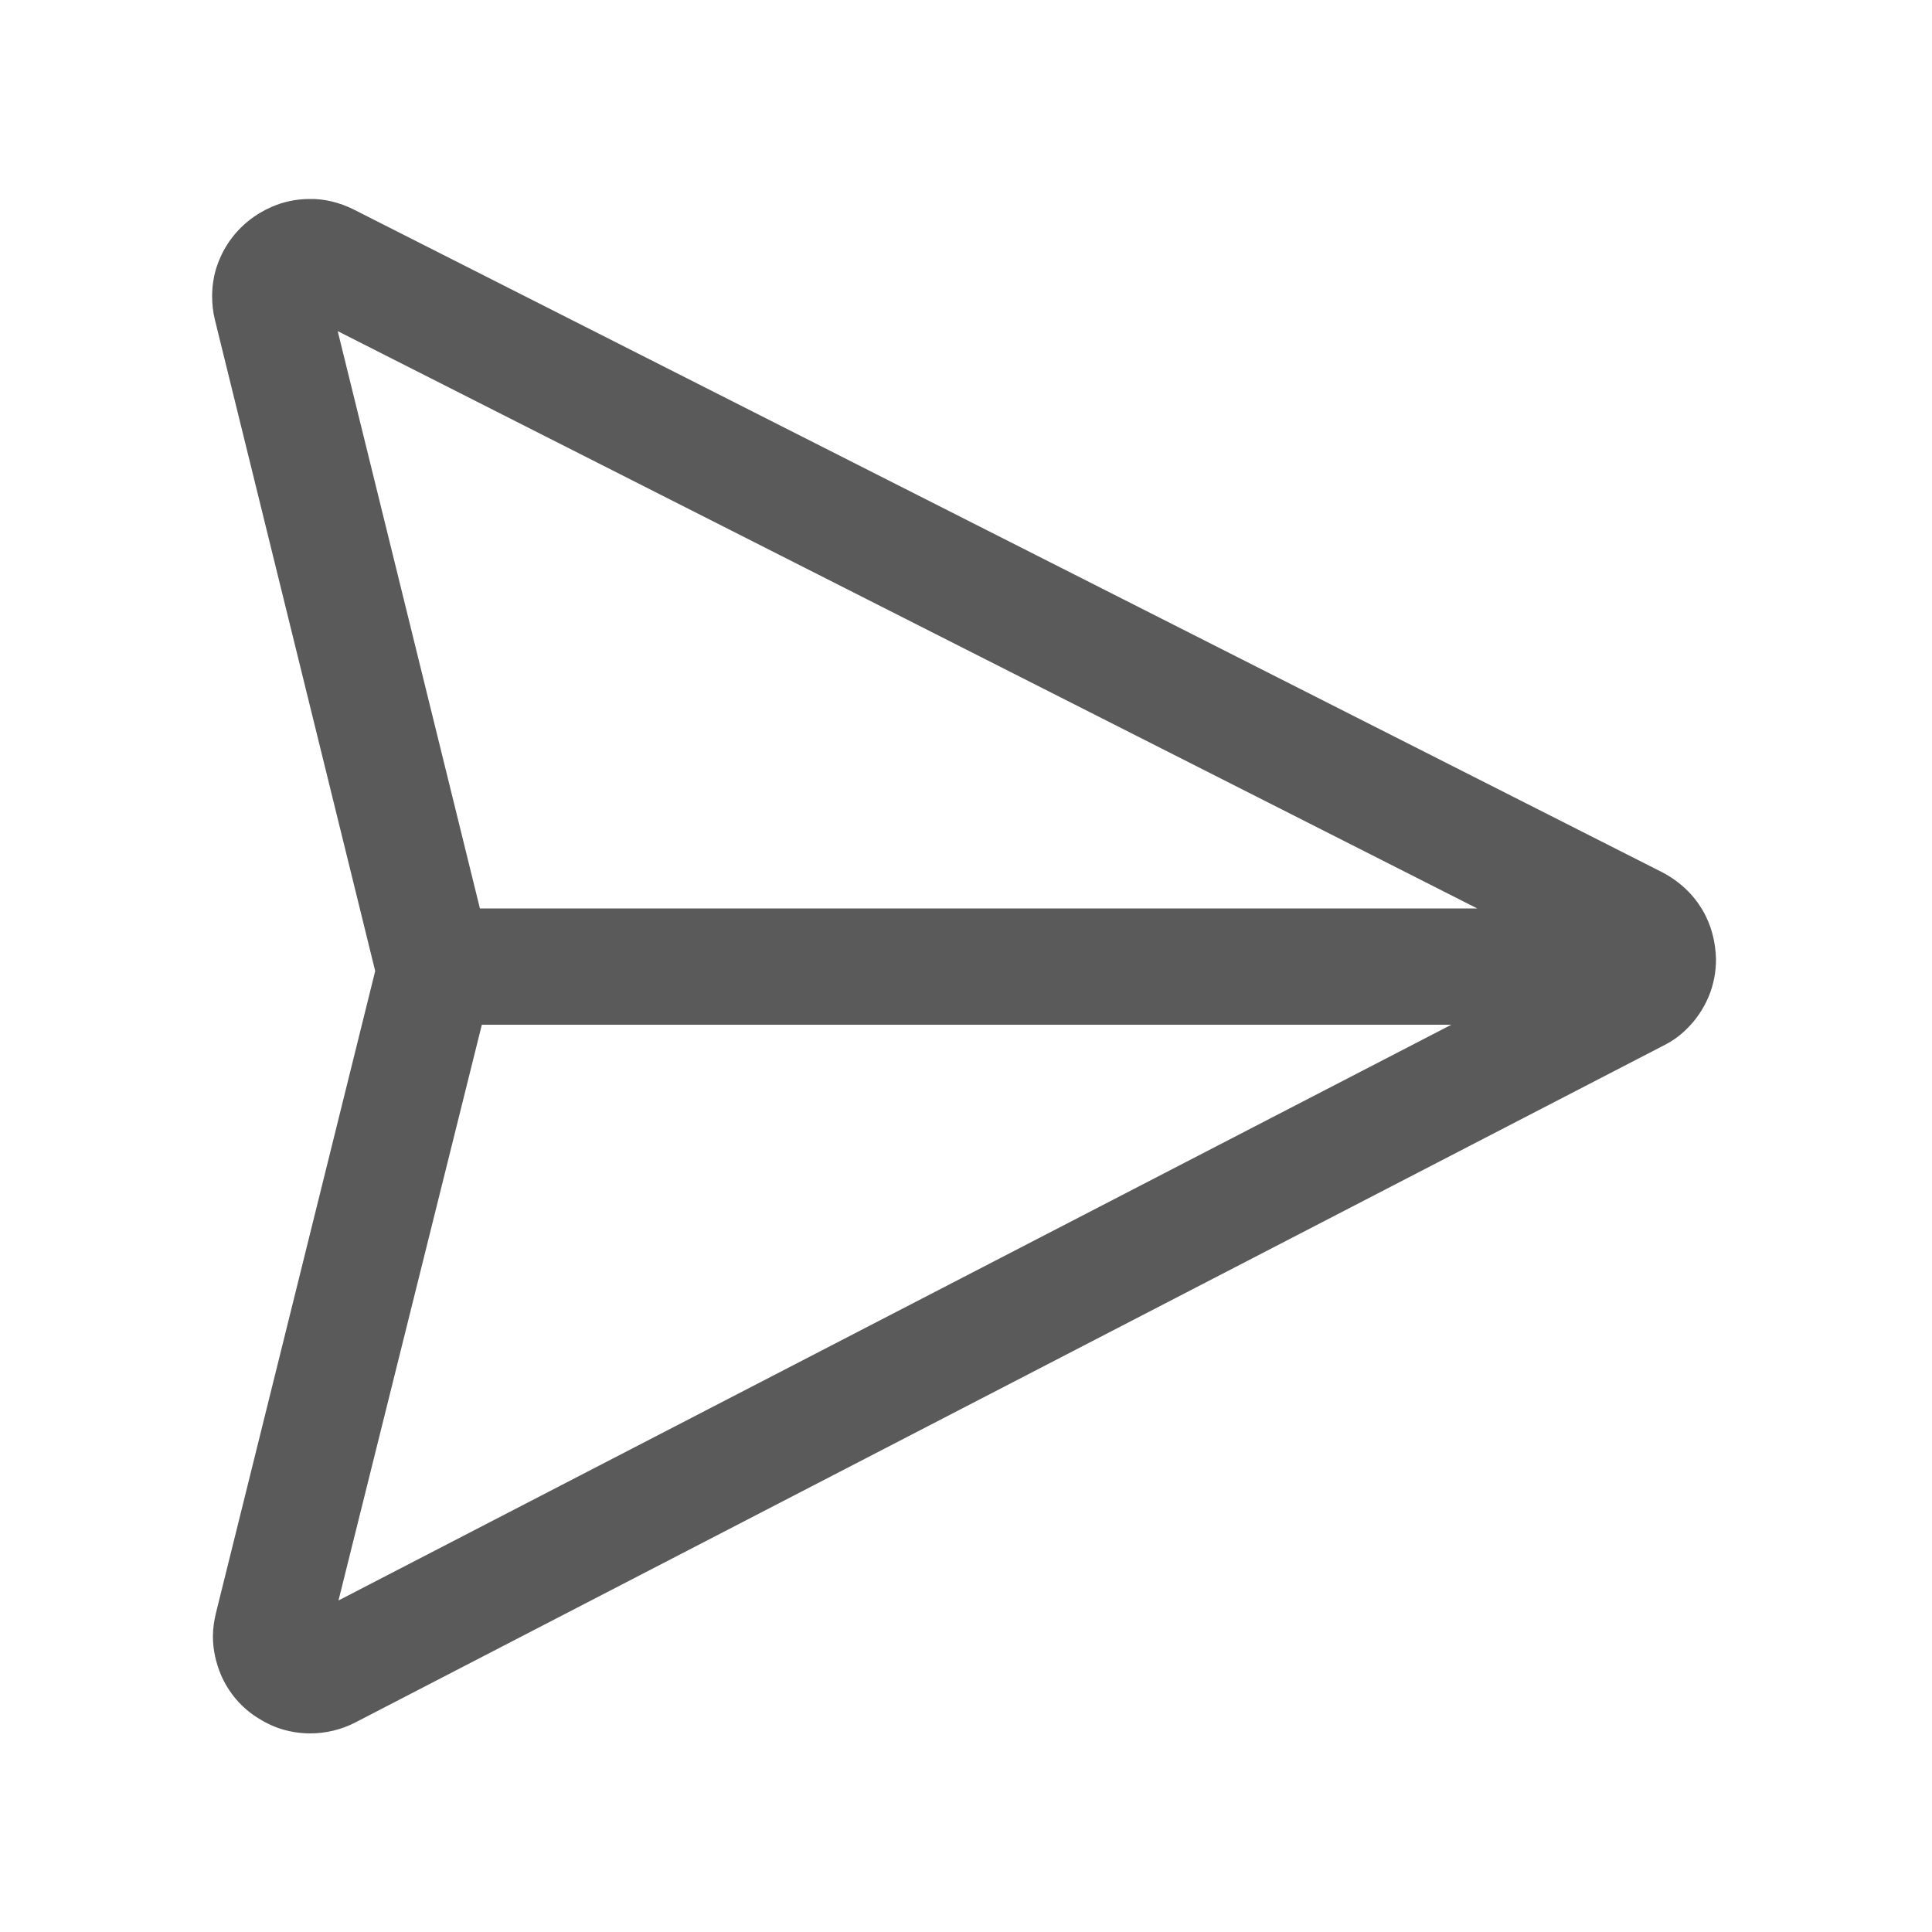 <?xml version="1.0" encoding="utf-8"?>
<!-- Generator: Adobe Illustrator 21.1.0, SVG Export Plug-In . SVG Version: 6.00 Build 0)  -->
<svg version="1.1" xmlns="http://www.w3.org/2000/svg" xmlns:xlink="http://www.w3.org/1999/xlink" x="0px" y="0px"
	 viewBox="0 0 500 500" style="enable-background:new 0 0 500 500;" xml:space="preserve">
<style type="text/css">
	.st0{fill:none;stroke:#BDBDBD;stroke-miterlimit:10;}
	.st1{display:none;}
	.st2{display:inline;fill:none;stroke:#FF00FF;stroke-width:30;stroke-miterlimit:10;}
	.st3{display:inline;fill:none;stroke:#FF00FF;stroke-width:30;stroke-linecap:round;stroke-miterlimit:10;}
	.st4{display:inline;}
	.st5{fill:none;stroke:#FF00FF;stroke-width:30;stroke-miterlimit:10;}
	.st6{fill:none;stroke:#FF00FF;stroke-width:30;stroke-linecap:round;stroke-miterlimit:10;}
	.st7{fill:#FFFFFF;stroke:#FF00FF;stroke-width:30;stroke-linecap:round;stroke-linejoin:round;stroke-miterlimit:10;}
	.st8{fill:#FF00FF;}
	.st9{clip-path:url(#SVGID_2_);}
	.st10{clip-path:url(#SVGID_4_);fill:#FF00FF;}
	.st11{clip-path:url(#SVGID_6_);fill:none;stroke:#FF00FF;stroke-width:30;stroke-miterlimit:10;}
	
		.st12{display:inline;fill-rule:evenodd;clip-rule:evenodd;fill:none;stroke:#FF00FF;stroke-width:30;stroke-linecap:round;stroke-miterlimit:10;}
	
		.st13{display:inline;fill-rule:evenodd;clip-rule:evenodd;fill:#FFFFFF;stroke:#FF00FF;stroke-width:20;stroke-linecap:round;stroke-miterlimit:10;}
	.st14{display:inline;fill:#FF00FF;}
	.st15{fill:none;stroke:#39434E;stroke-width:30;stroke-miterlimit:10;}
	.st16{fill:none;}
	.st17{fill:#1A1A1A;}
	.st18{fill-rule:evenodd;clip-rule:evenodd;}
	.st19{fill:#5A5A5A;}
	.st20{fill:#EDEDED;}
	.st21{clip-path:url(#SVGID_8_);}
	.st22{clip-path:url(#SVGID_10_);fill:#FFFFFF;}
</style>
<g id="Layer_1">
</g>
<g id="home" class="st1">
</g>
<g id="updates" class="st1">
</g>
<g id="activities" class="st1">
</g>
<g id="contest" class="st1">
</g>
<g id="Rewards" class="st1">
</g>
<g id="Rewards_2" class="st1">
</g>
<g id="leaderboard" class="st1">
</g>
<g id="logout" class="st1">
</g>
<g id="arrow" class="st1">
</g>
<g id="clock" class="st1">
</g>
<g id="send" class="st1">
</g>
<g id="mini-menu" class="st1">
	<g class="st4">
		<defs>
			<path id="SVGID_1_" d="M250-217c-14.3,0-26,11.7-26,26s11.7,26,26,26c14.3,0,26-11.7,26-26S264.3-217,250-217z M250-295
				c-14.3,0-26,11.7-26,26c0,14.3,11.7,26,26,26c14.3,0,26-11.7,26-26C276-283.3,264.3-295,250-295z M250-321c14.3,0,26-11.7,26-26
				s-11.7-26-26-26c-14.3,0-26,11.7-26,26S235.7-321,250-321z"/>
		</defs>
		<use xlink:href="#SVGID_1_"  style="overflow:visible;fill-rule:evenodd;clip-rule:evenodd;fill:#FF00FF;"/>
		<clipPath id="SVGID_2_">
			<use xlink:href="#SVGID_1_"  style="overflow:visible;"/>
		</clipPath>
		<g class="st9">
			<defs>
				<rect id="SVGID_3_" x="-3544.6" y="-3480" width="4160" height="8320"/>
			</defs>
			<use xlink:href="#SVGID_3_"  style="overflow:visible;fill:#FF00FF;"/>
			<clipPath id="SVGID_4_">
				<use xlink:href="#SVGID_3_"  style="overflow:visible;"/>
			</clipPath>
		</g>
	</g>
</g>
<g id="menu" class="st1">
</g>
<g id="back_arrow" class="st1">
</g>
<g id="call" class="st1">
</g>
<g id="predict" class="st1">
</g>
<g id="perform" class="st1">
</g>
<g id="Layer_20" class="st1">
</g>
<g id="Layer_22">
</g>
<g id="Layer_21" class="st1">
</g>
<g id="Layer_17">
	<g>
		<polygon class="st19" points="91.5,54.2 91.5,54.2 91.5,54.2 		"/>
		<path class="st19" d="M440.6,235.5c-1.2-2-2.6-3.8-4.4-5.5c-1.7-1.6-3.8-3.1-5.9-4.2L91.5,54.2c-3.6-1.8-7.6-2.8-11.4-2.7
			c-3.4,0-6.7,0.7-9.7,2c-4.4,1.9-8.2,4.9-11,8.9c-1.4,2-2.5,4.2-3.3,6.6c-0.8,2.4-1.2,5-1.2,7.6c0,2,0.2,4.1,0.7,6.1l41.5,168.6
			L55.9,417.4c-0.5,2-0.8,4.1-0.8,6.1c0,3.5,0.8,6.9,2.1,10c2,4.6,5.2,8.3,9.2,10.9c2,1.3,4.2,2.4,6.5,3.1c2.3,0.7,4.8,1.1,7.4,1.1
			c3.9,0,7.9-0.9,11.6-2.8l0,0l338.6-175.2c2.2-1.1,4.2-2.5,5.9-4.2c2.6-2.5,4.5-5.4,5.8-8.5c1.3-3.1,1.9-6.4,1.9-9.6
			C444,243.8,442.9,239.4,440.6,235.5z M87.4,85.7l294.9,149.4H124.2L87.4,85.7z M87.6,414.2l37.1-149h250.9L87.6,414.2z"/>
	</g>
</g>
</svg>
